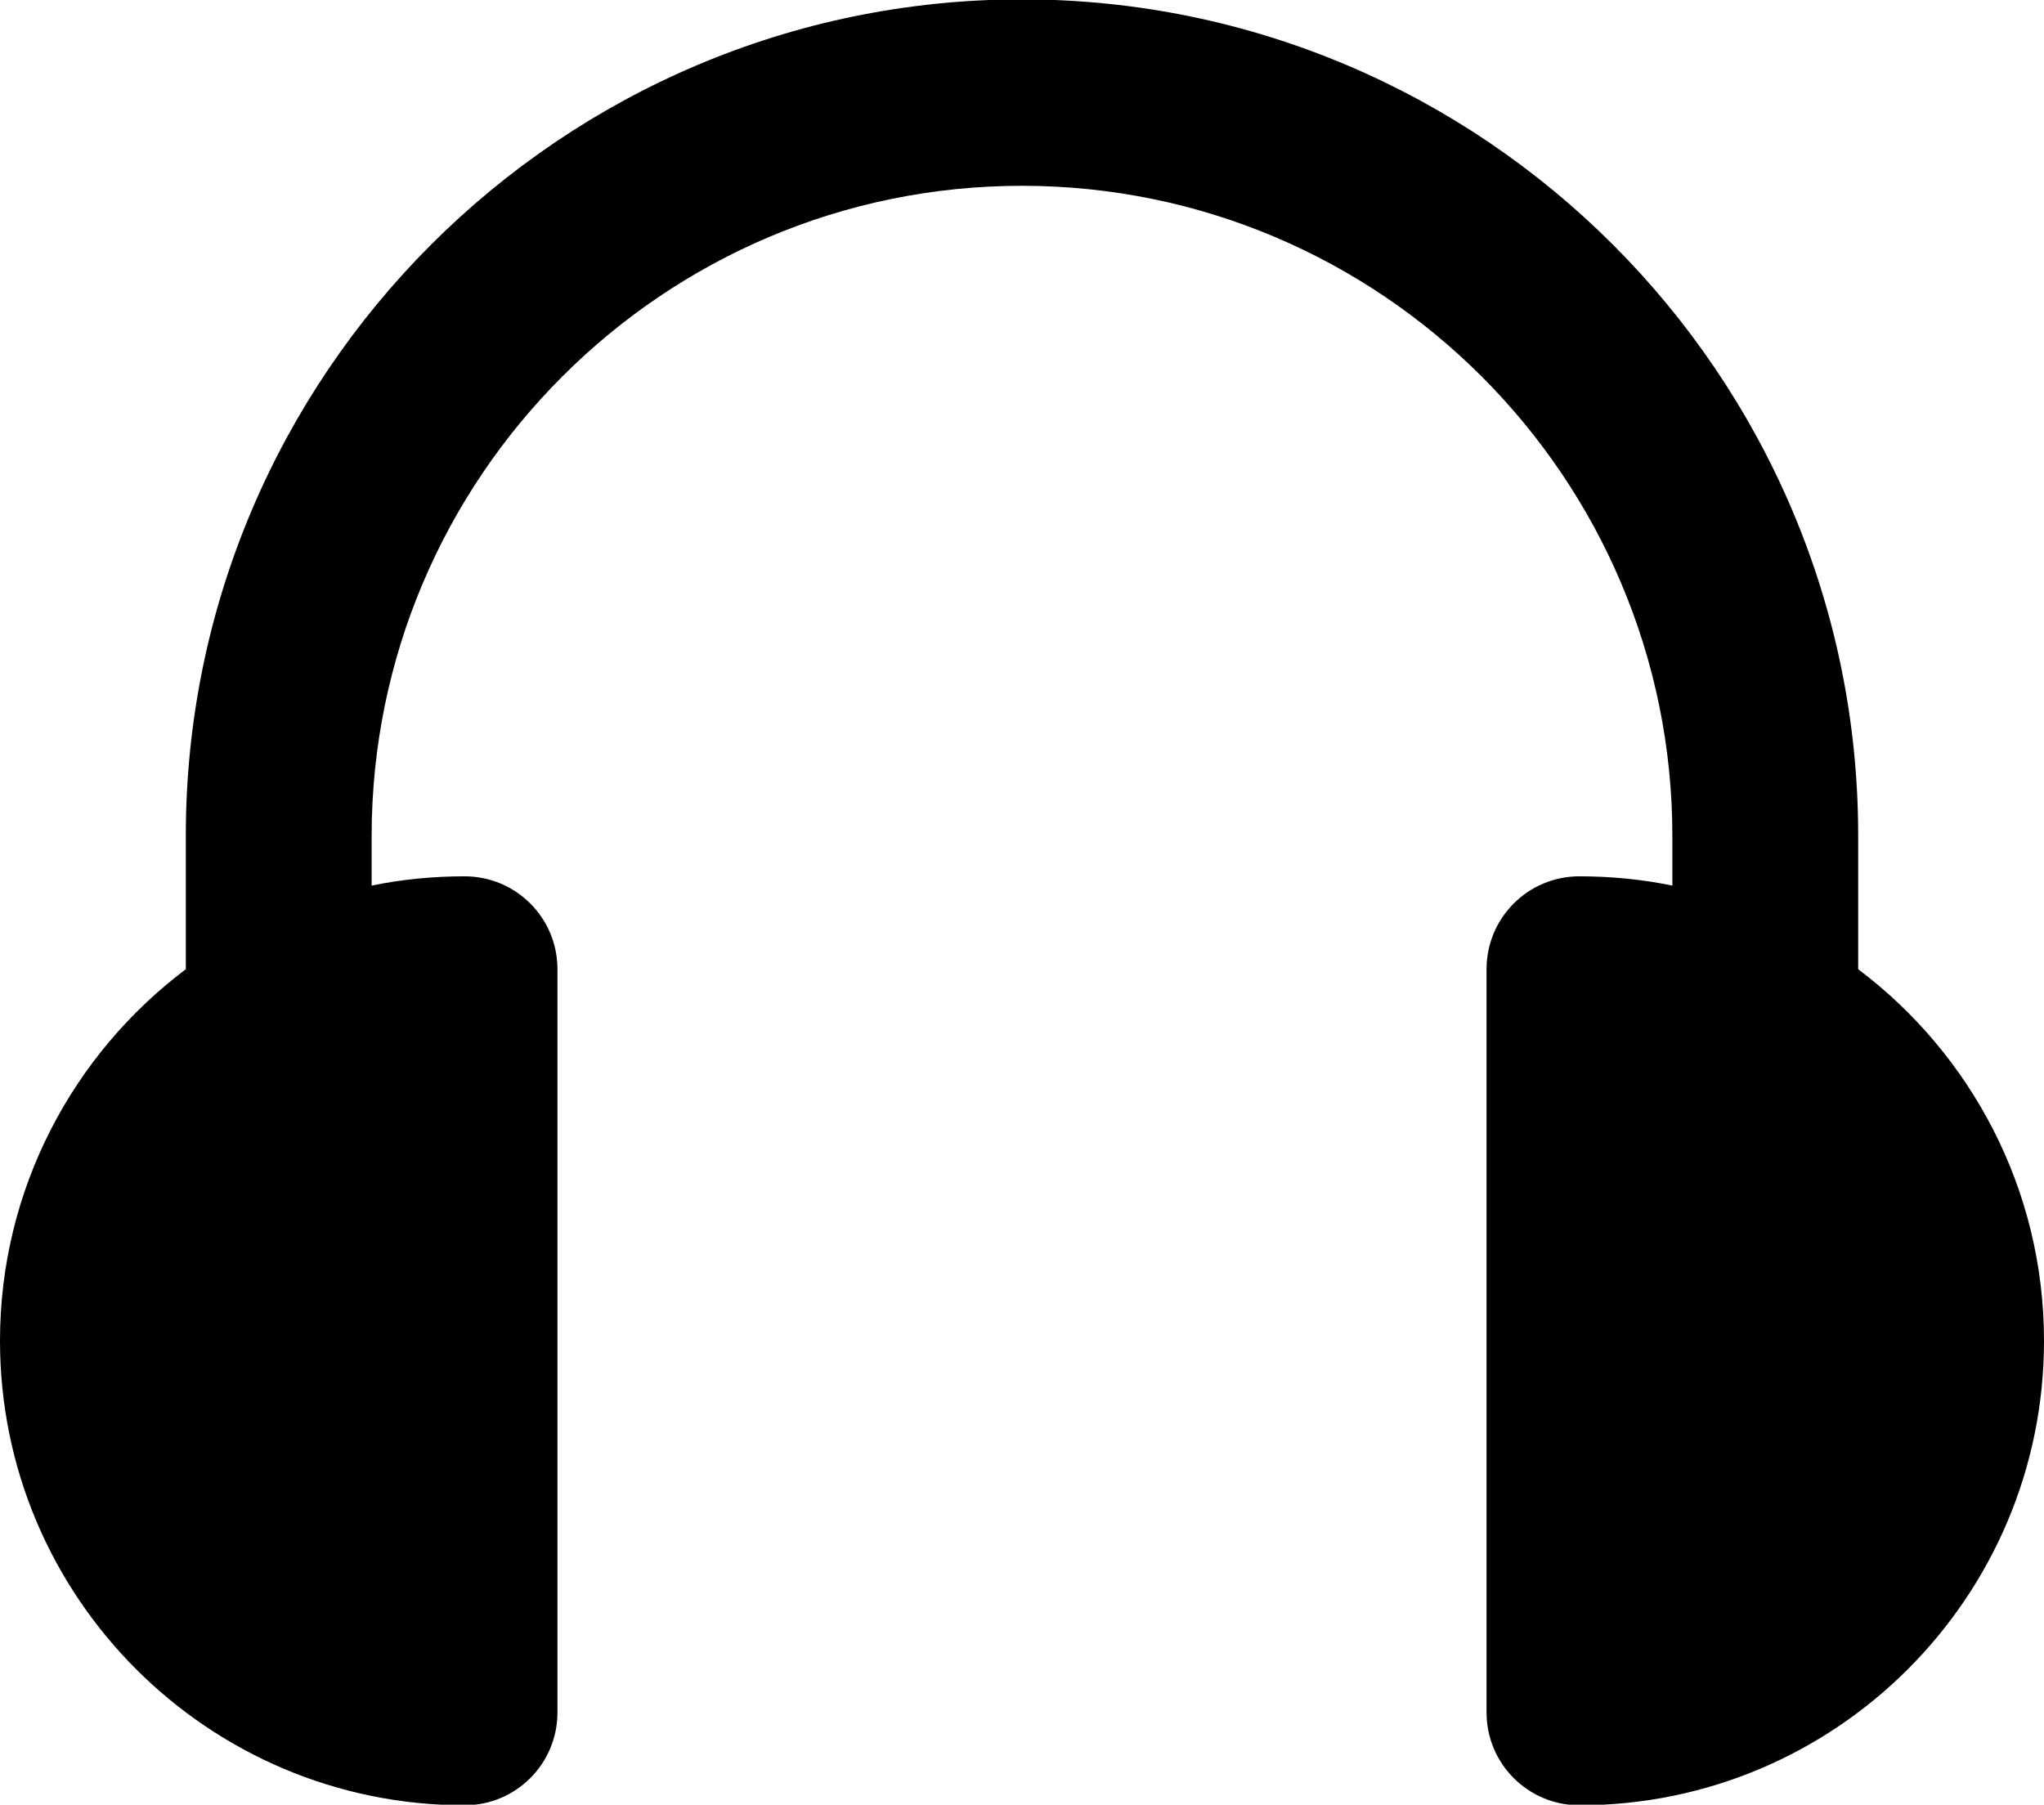 <svg xmlns="http://www.w3.org/2000/svg" viewBox="-474 255.3 330 291.4"><path d="M-174 411.8v-21.6c0-74.4-60.6-135-135-135s-135 60.6-135 135v21.6c-18.2 13.7-30 35.5-30 60 0 41.4 33.6 75 75 75 8.3 0 15-6.7 15-15v-120c0-8.3-6.7-15-15-15-5.1 0-10.2.5-15 1.5v-8c0-57.9 47.1-105 105-105s105 47.1 105 105v8c-4.8-1-9.9-1.5-15-1.5-8.3 0-15 6.7-15 15v120c0 8.3 6.7 15 15 15 41.4 0 75-33.6 75-75 0-24.5-11.8-46.3-30-60z"/></svg>